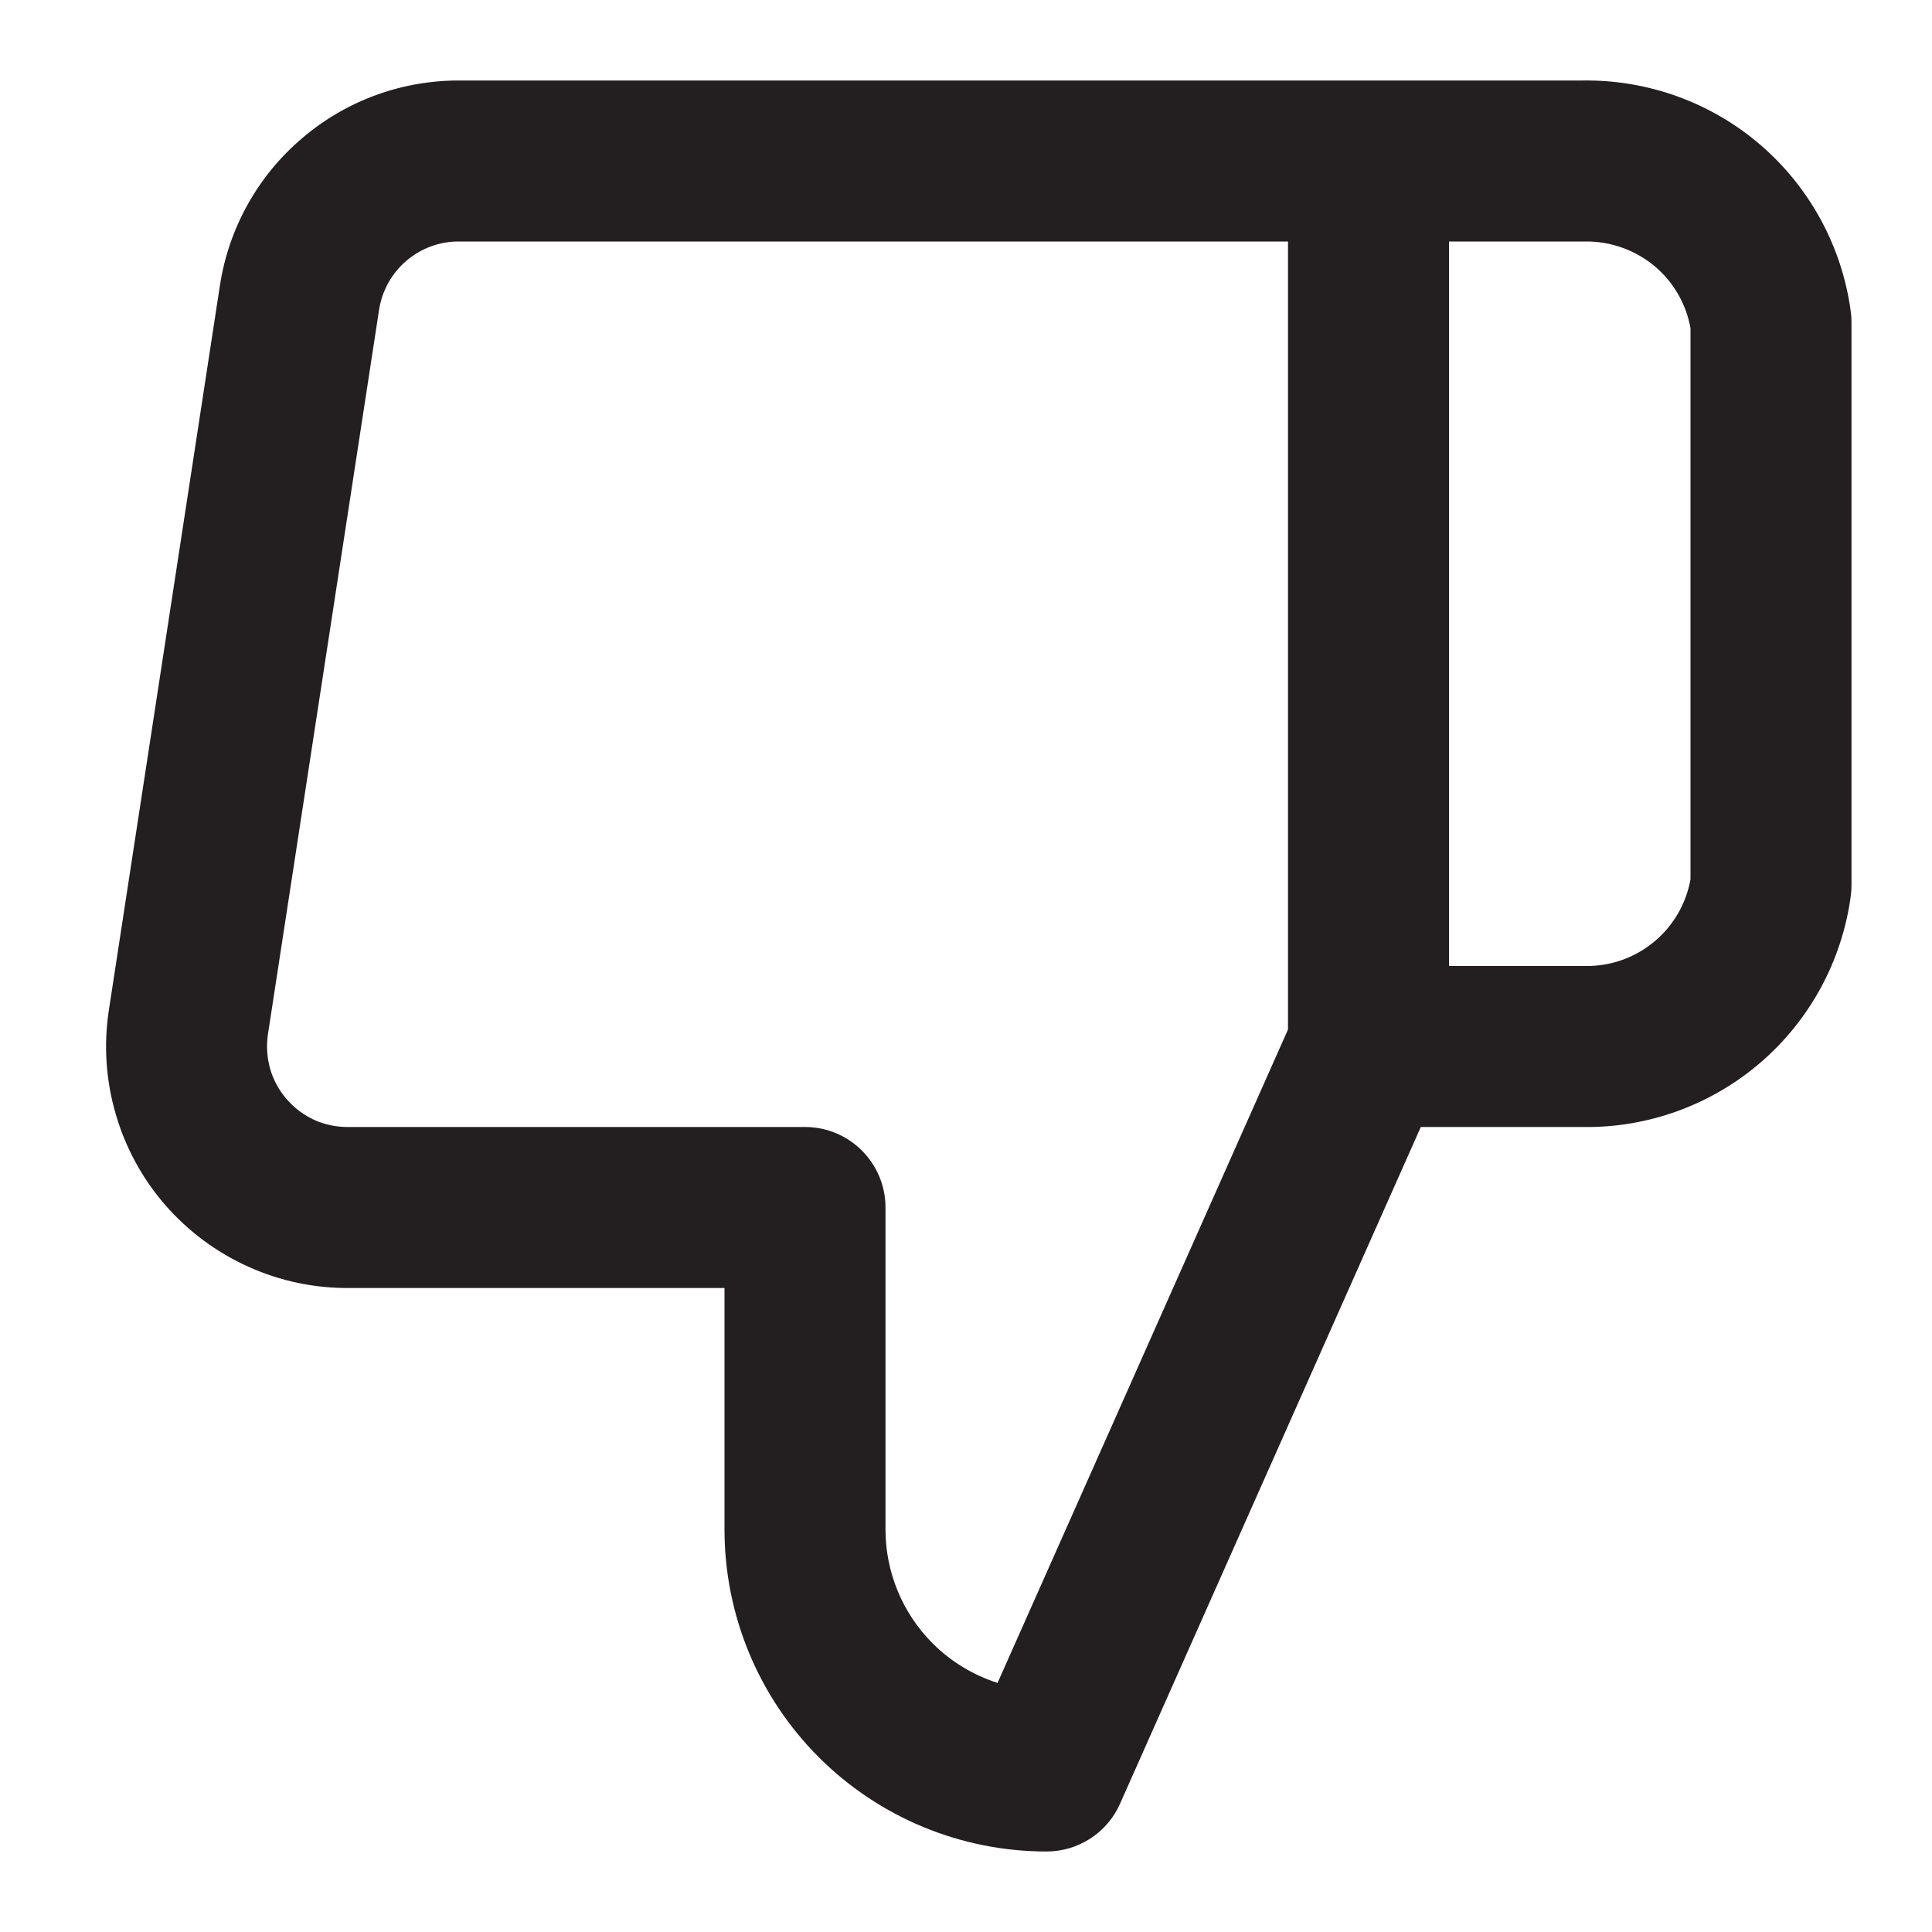<svg width="15" height="15" viewBox="0 0 15 15" fill="none" xmlns="http://www.w3.org/2000/svg">
<g clip-path="url(#clip0_1836_635)">
<path fill-rule="evenodd" clip-rule="evenodd" d="M12.853 2.072C12.7 1.942 12.505 1.872 12.305 1.875L12.294 1.875H11.25V7.5H12.294L12.305 7.5C12.505 7.504 12.7 7.434 12.853 7.303C12.996 7.18 13.092 7.012 13.125 6.827V2.548C13.092 2.363 12.996 2.195 12.853 2.072ZM10 7.993L7.745 13.066C7.557 13.006 7.384 12.902 7.241 12.759C7.007 12.525 6.875 12.207 6.875 11.875V9.375C6.875 9.03 6.595 8.75 6.25 8.75H2.713L2.705 8.75C2.615 8.751 2.525 8.733 2.442 8.696C2.36 8.658 2.286 8.604 2.227 8.535C2.167 8.467 2.123 8.387 2.098 8.3C2.073 8.213 2.067 8.121 2.08 8.032C2.08 8.032 2.08 8.032 2.08 8.032L2.943 2.406C2.966 2.257 3.041 2.122 3.156 2.024C3.271 1.926 3.417 1.873 3.568 1.875L10 1.875V7.993ZM12.289 0.625C12.793 0.618 13.284 0.795 13.667 1.124C14.051 1.454 14.301 1.914 14.369 2.416C14.373 2.444 14.375 2.472 14.375 2.5V6.875C14.375 6.903 14.373 6.931 14.369 6.959C14.301 7.461 14.051 7.921 13.667 8.251C13.284 8.58 12.793 8.758 12.289 8.75H11.031L8.696 14.004C8.596 14.23 8.372 14.375 8.125 14.375C7.462 14.375 6.826 14.112 6.357 13.643C5.888 13.174 5.625 12.538 5.625 11.875V10H2.716C2.445 10.003 2.177 9.947 1.931 9.836C1.683 9.725 1.462 9.561 1.283 9.356C1.105 9.151 0.973 8.909 0.898 8.648C0.822 8.387 0.804 8.113 0.845 7.844L1.707 2.219C1.707 2.219 1.707 2.219 1.707 2.219C1.775 1.772 2.002 1.364 2.347 1.072C2.69 0.779 3.127 0.621 3.578 0.625H12.289Z" fill="#231F20"/>
</g>
<defs>
<clipPath id="clip0_1836_635">
<rect width="15" height="15" fill="white"/>
</clipPath>
</defs>
</svg>
